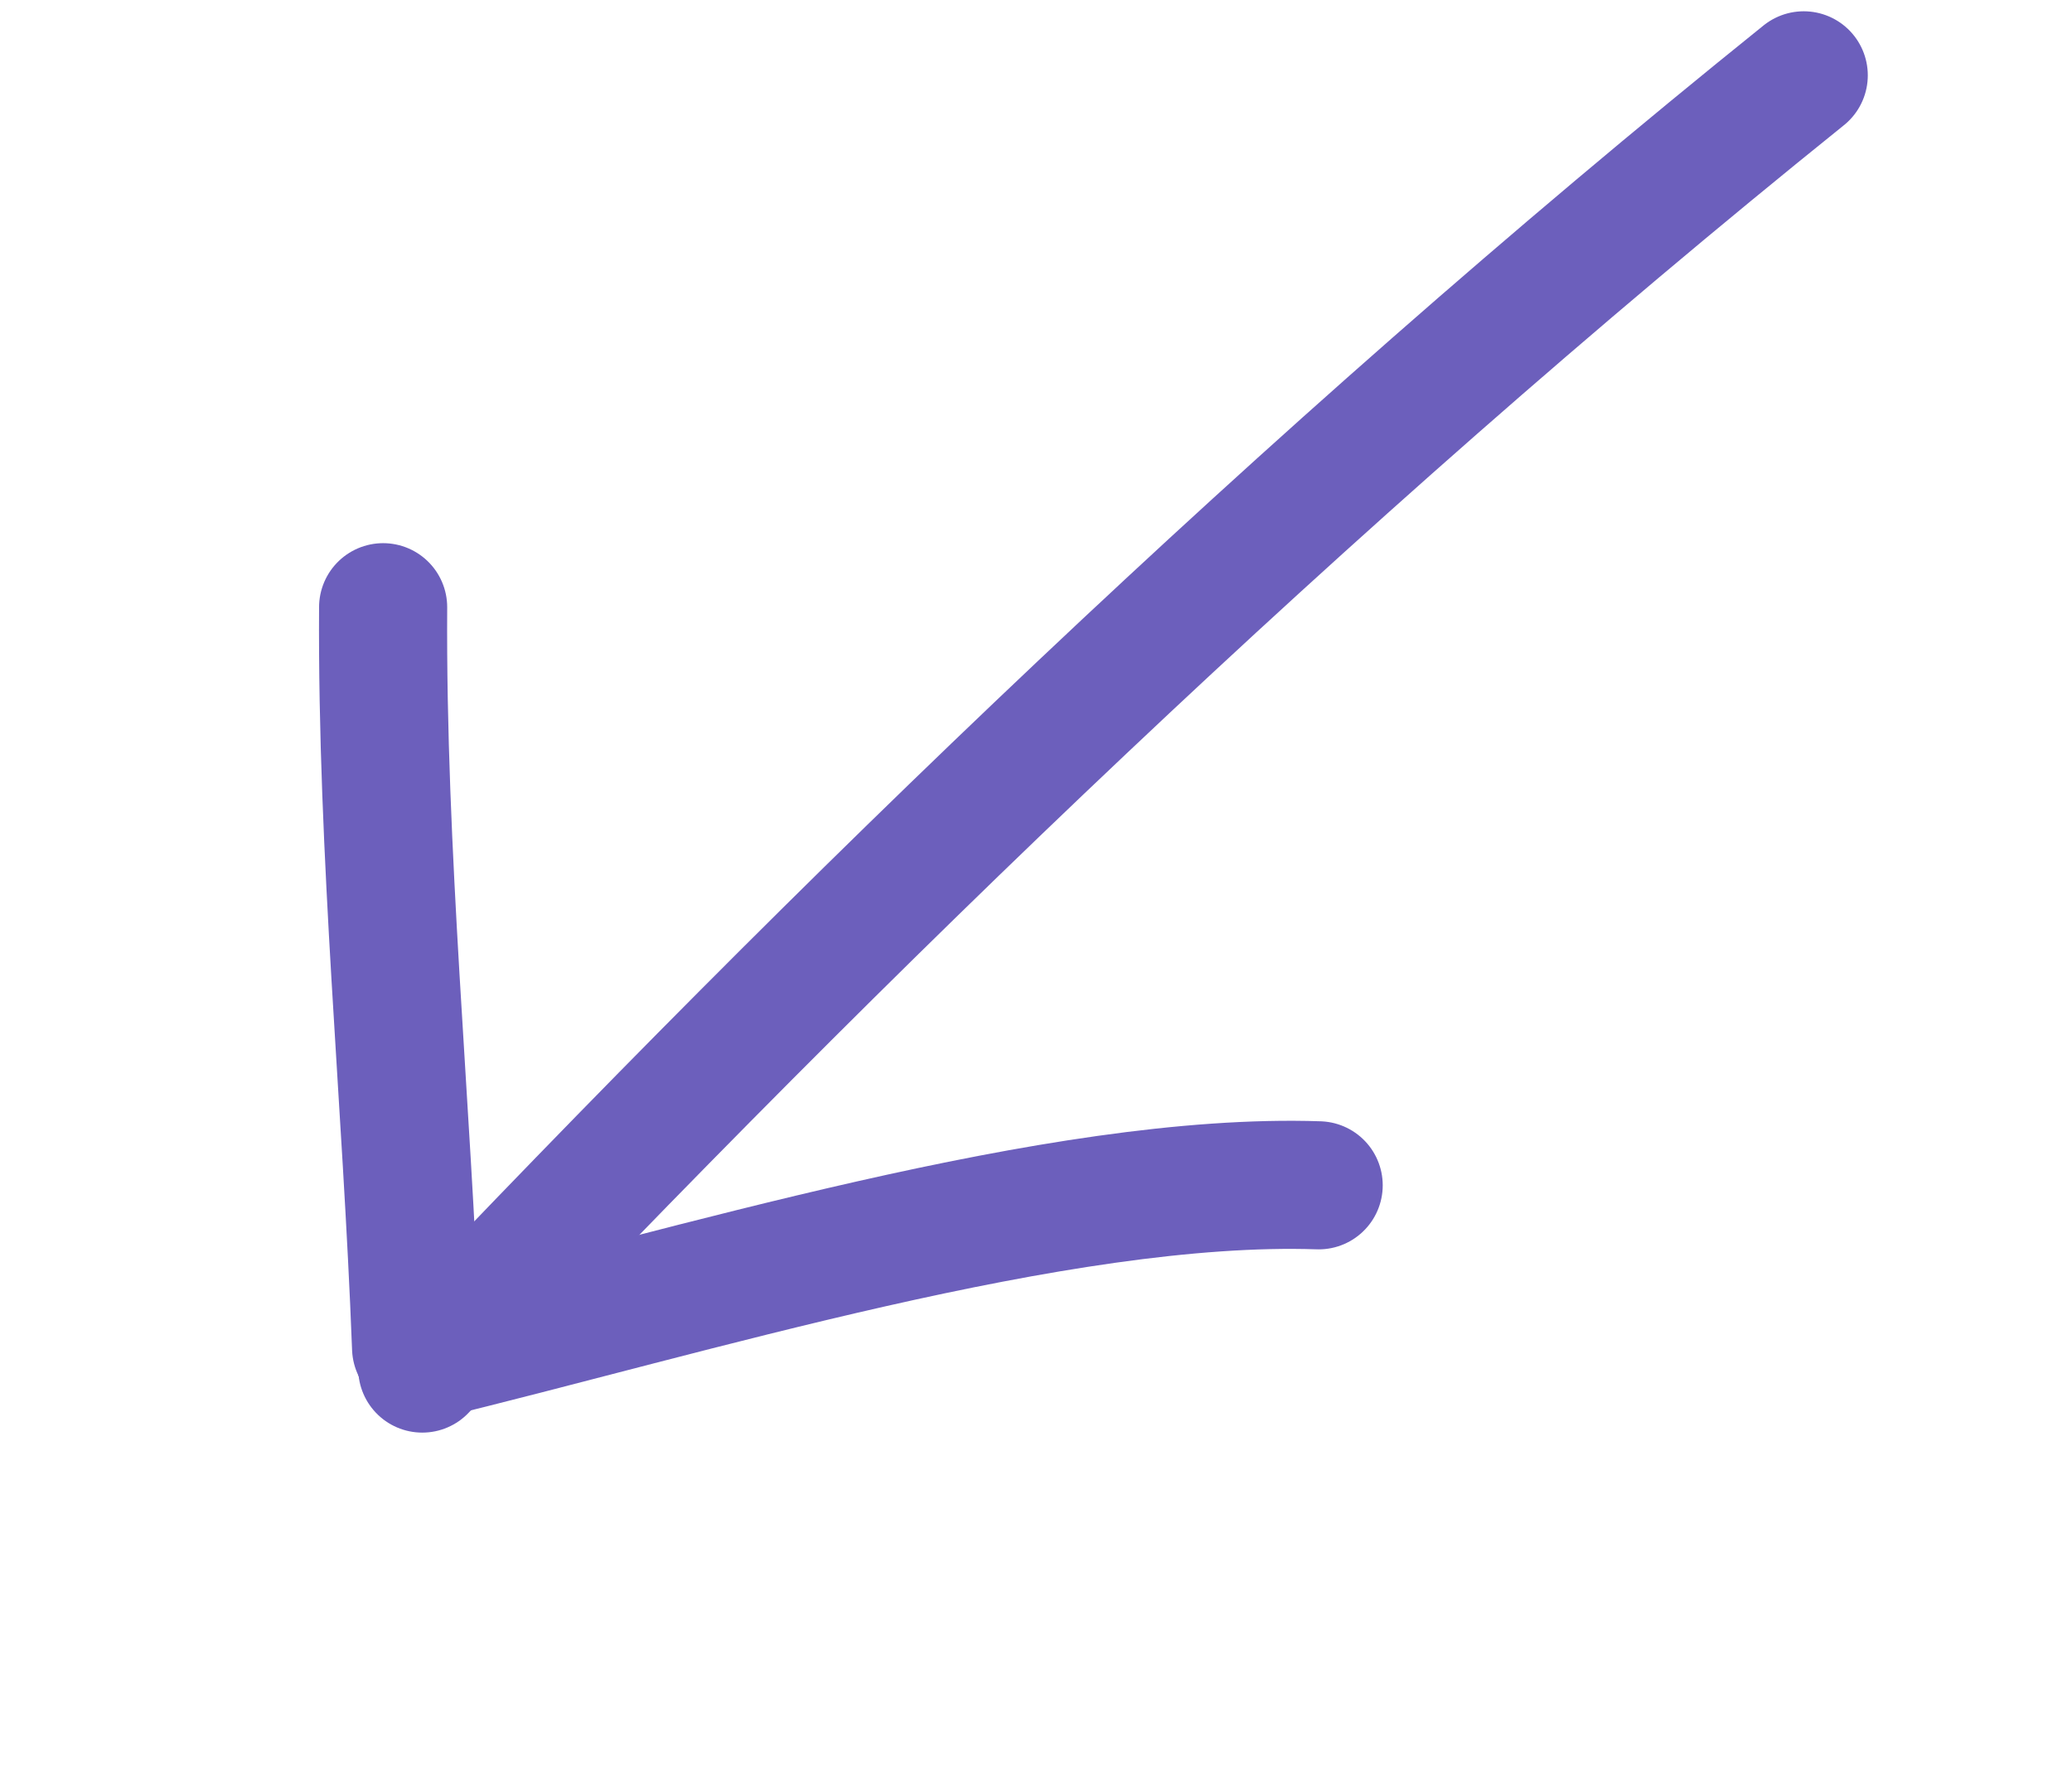 <svg width="55" height="47" viewBox="0 0 55 47" fill="none" xmlns="http://www.w3.org/2000/svg">
<path d="M10.17 16.121C10.129 22.689 10.797 29.221 11.045 35.781" stroke="#6C5FBC" stroke-width="3.401" stroke-miterlimit="1.5" stroke-linecap="round" stroke-linejoin="round"/>
<path d="M47.879 2C34.505 12.766 22.388 24.543 11.209 36.334" stroke="#6C5FBC" stroke-width="3.401" stroke-miterlimit="1.5" stroke-linecap="round" stroke-linejoin="round"/>
<path d="M35.003 31.469C28.113 31.235 18.221 34.319 11.144 36.025" stroke="#6C5FBC" stroke-width="3.401" stroke-miterlimit="1.5" stroke-linecap="round" stroke-linejoin="round"/>
</svg>
